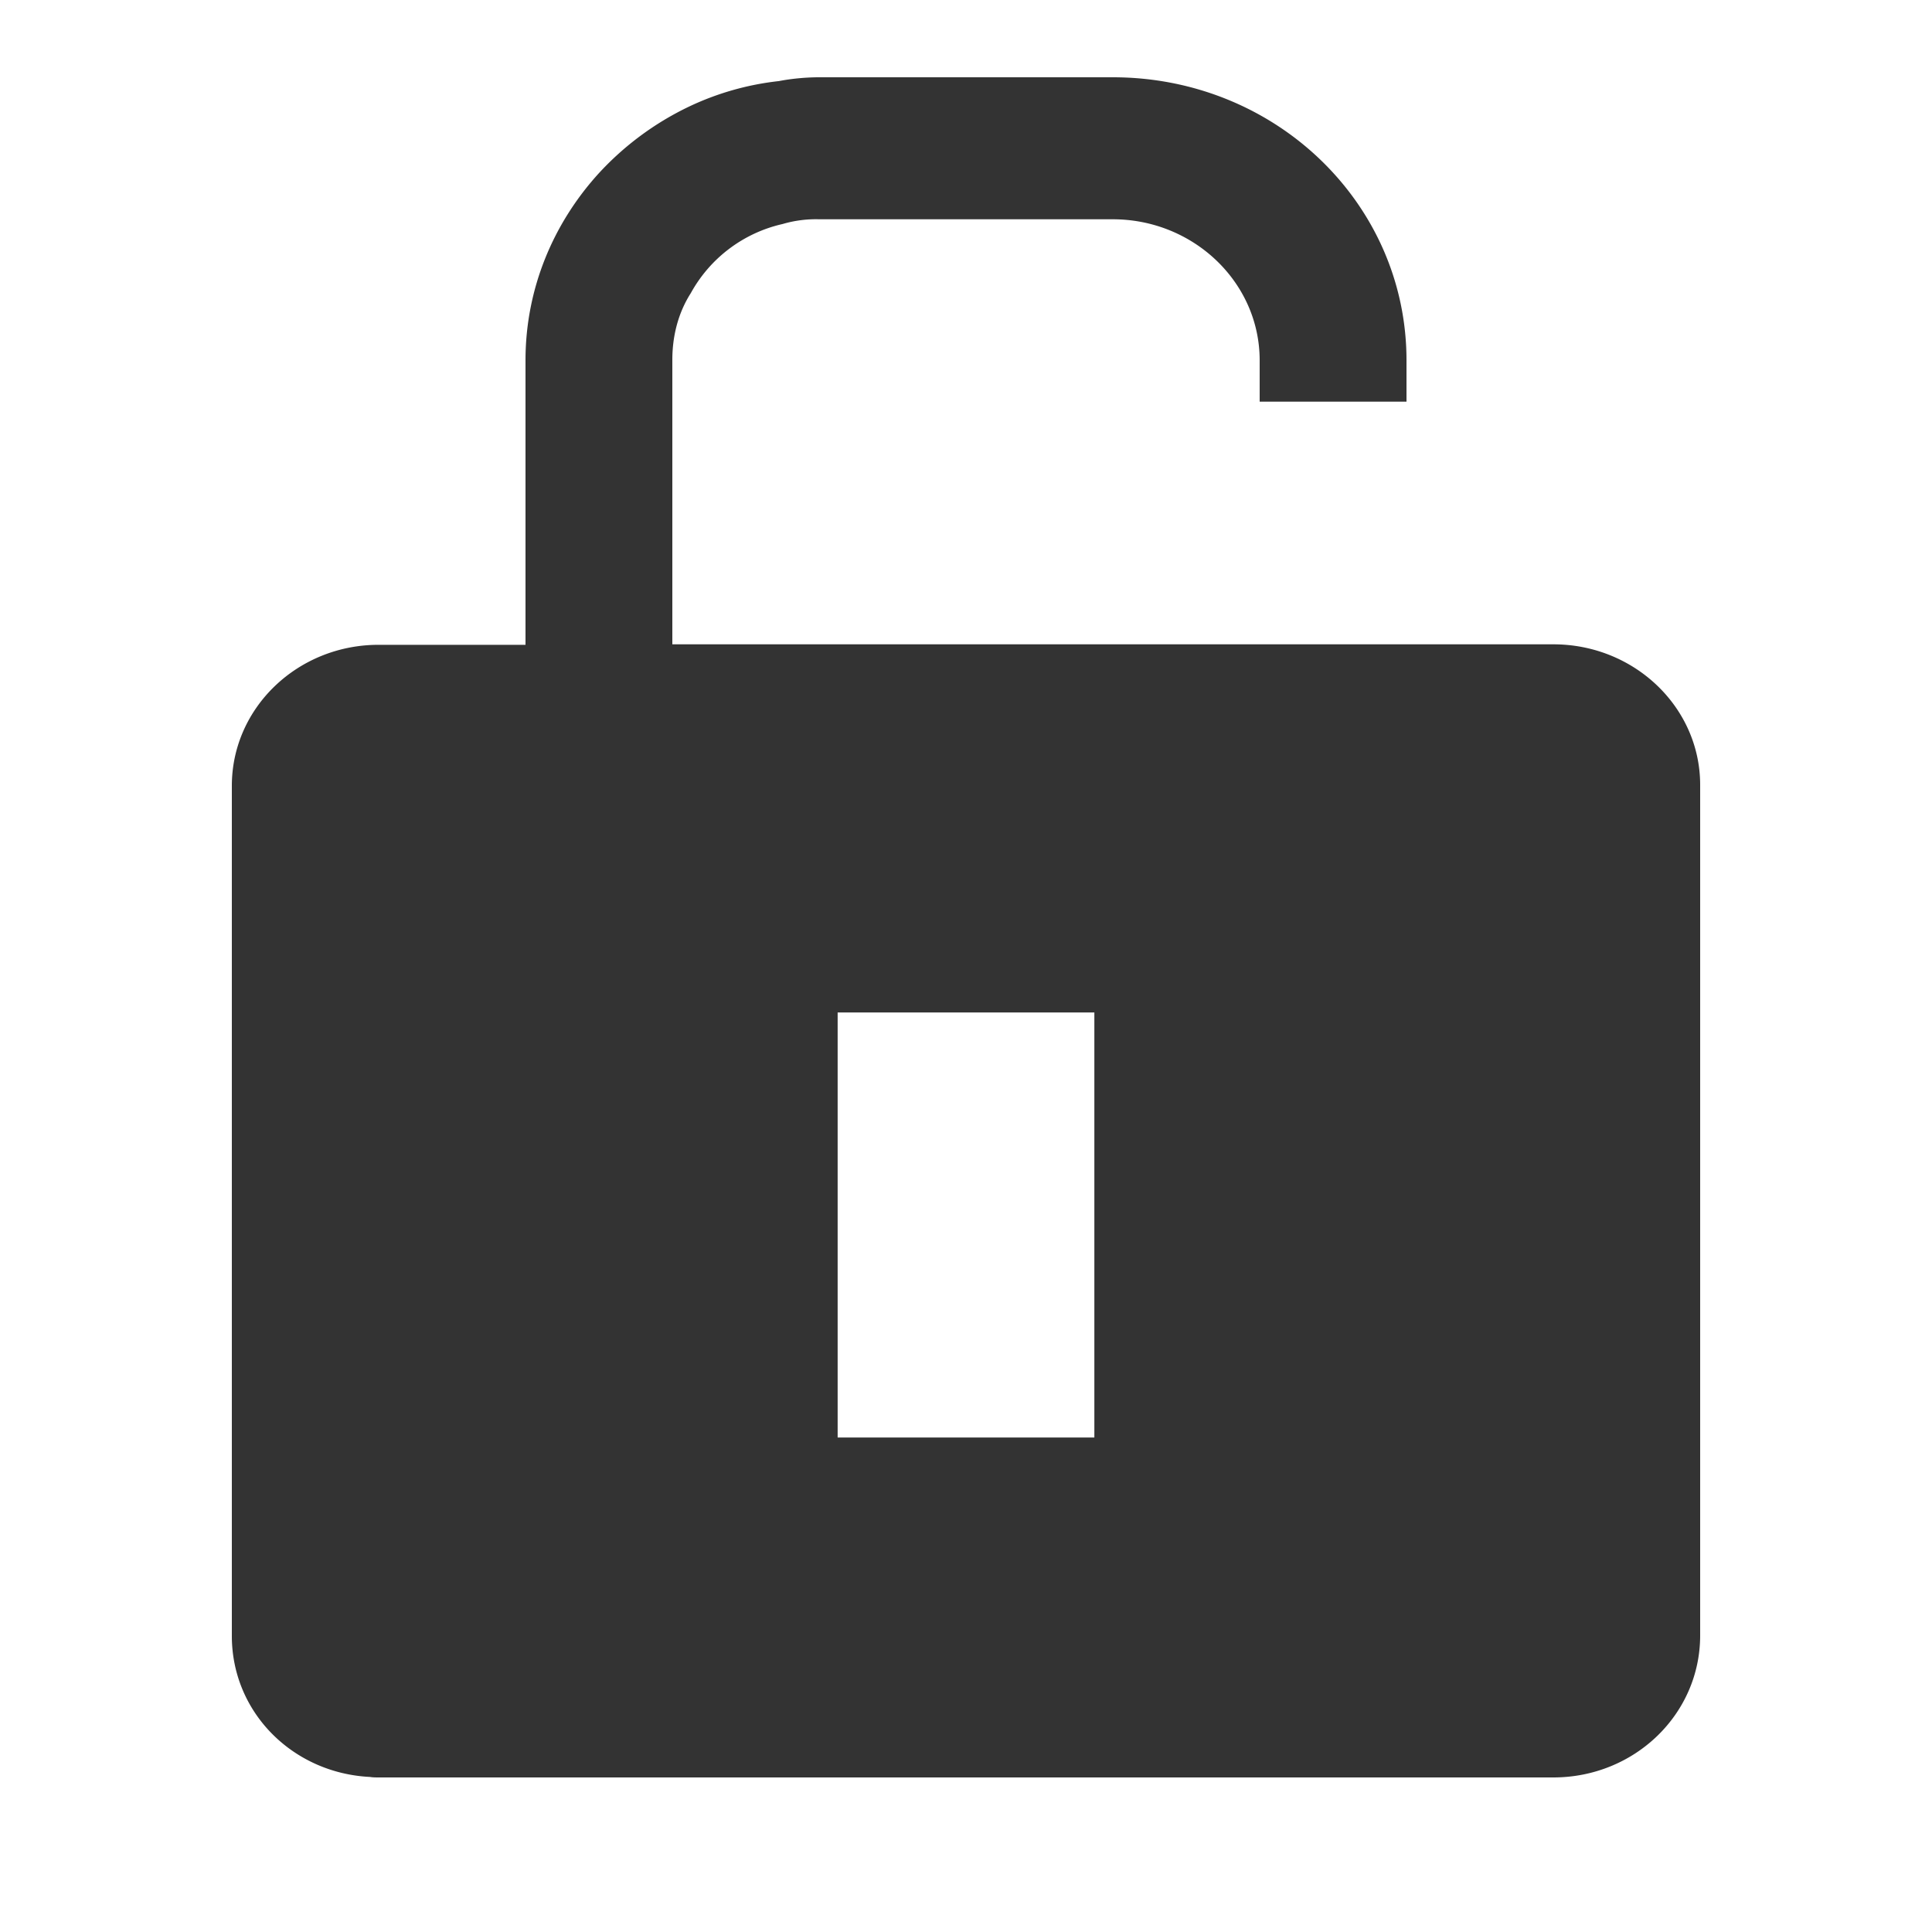 <svg xmlns="http://www.w3.org/2000/svg" width="32" height="32" viewBox="0 0 32 32">
    <path fill="#333" fill-rule="nonzero" d="M25.728 10.672c1.342 0 2.432 1.043 2.432 2.328v14.088c0 1.308-1.09 2.352-2.432 2.352H6.272c-.04 0-.102 0-.141-.008-1.279-.062-2.291-1.067-2.291-2.336v-14.08c0-1.293 1.09-2.336 2.432-2.336h2.432V5.968c0-1.191.463-2.274 1.216-3.1.408-.443.91-.825 1.498-1.105a4.655 4.655 0 0 1 1.483-.42c.204-.04.447-.063.667-.063h4.864c2.699 0 4.864 2.095 4.864 4.688v.685h-2.432v-.685c0-1.293-1.098-2.336-2.432-2.336h-4.864a1.95 1.95 0 0 0-.604.078 2.319 2.319 0 0 0-1.522 1.145c-.204.319-.306.7-.306 1.105v4.712h14.592zM18.126 23.81V16.77h-4.252V23.81h4.252z"/>
</svg>

